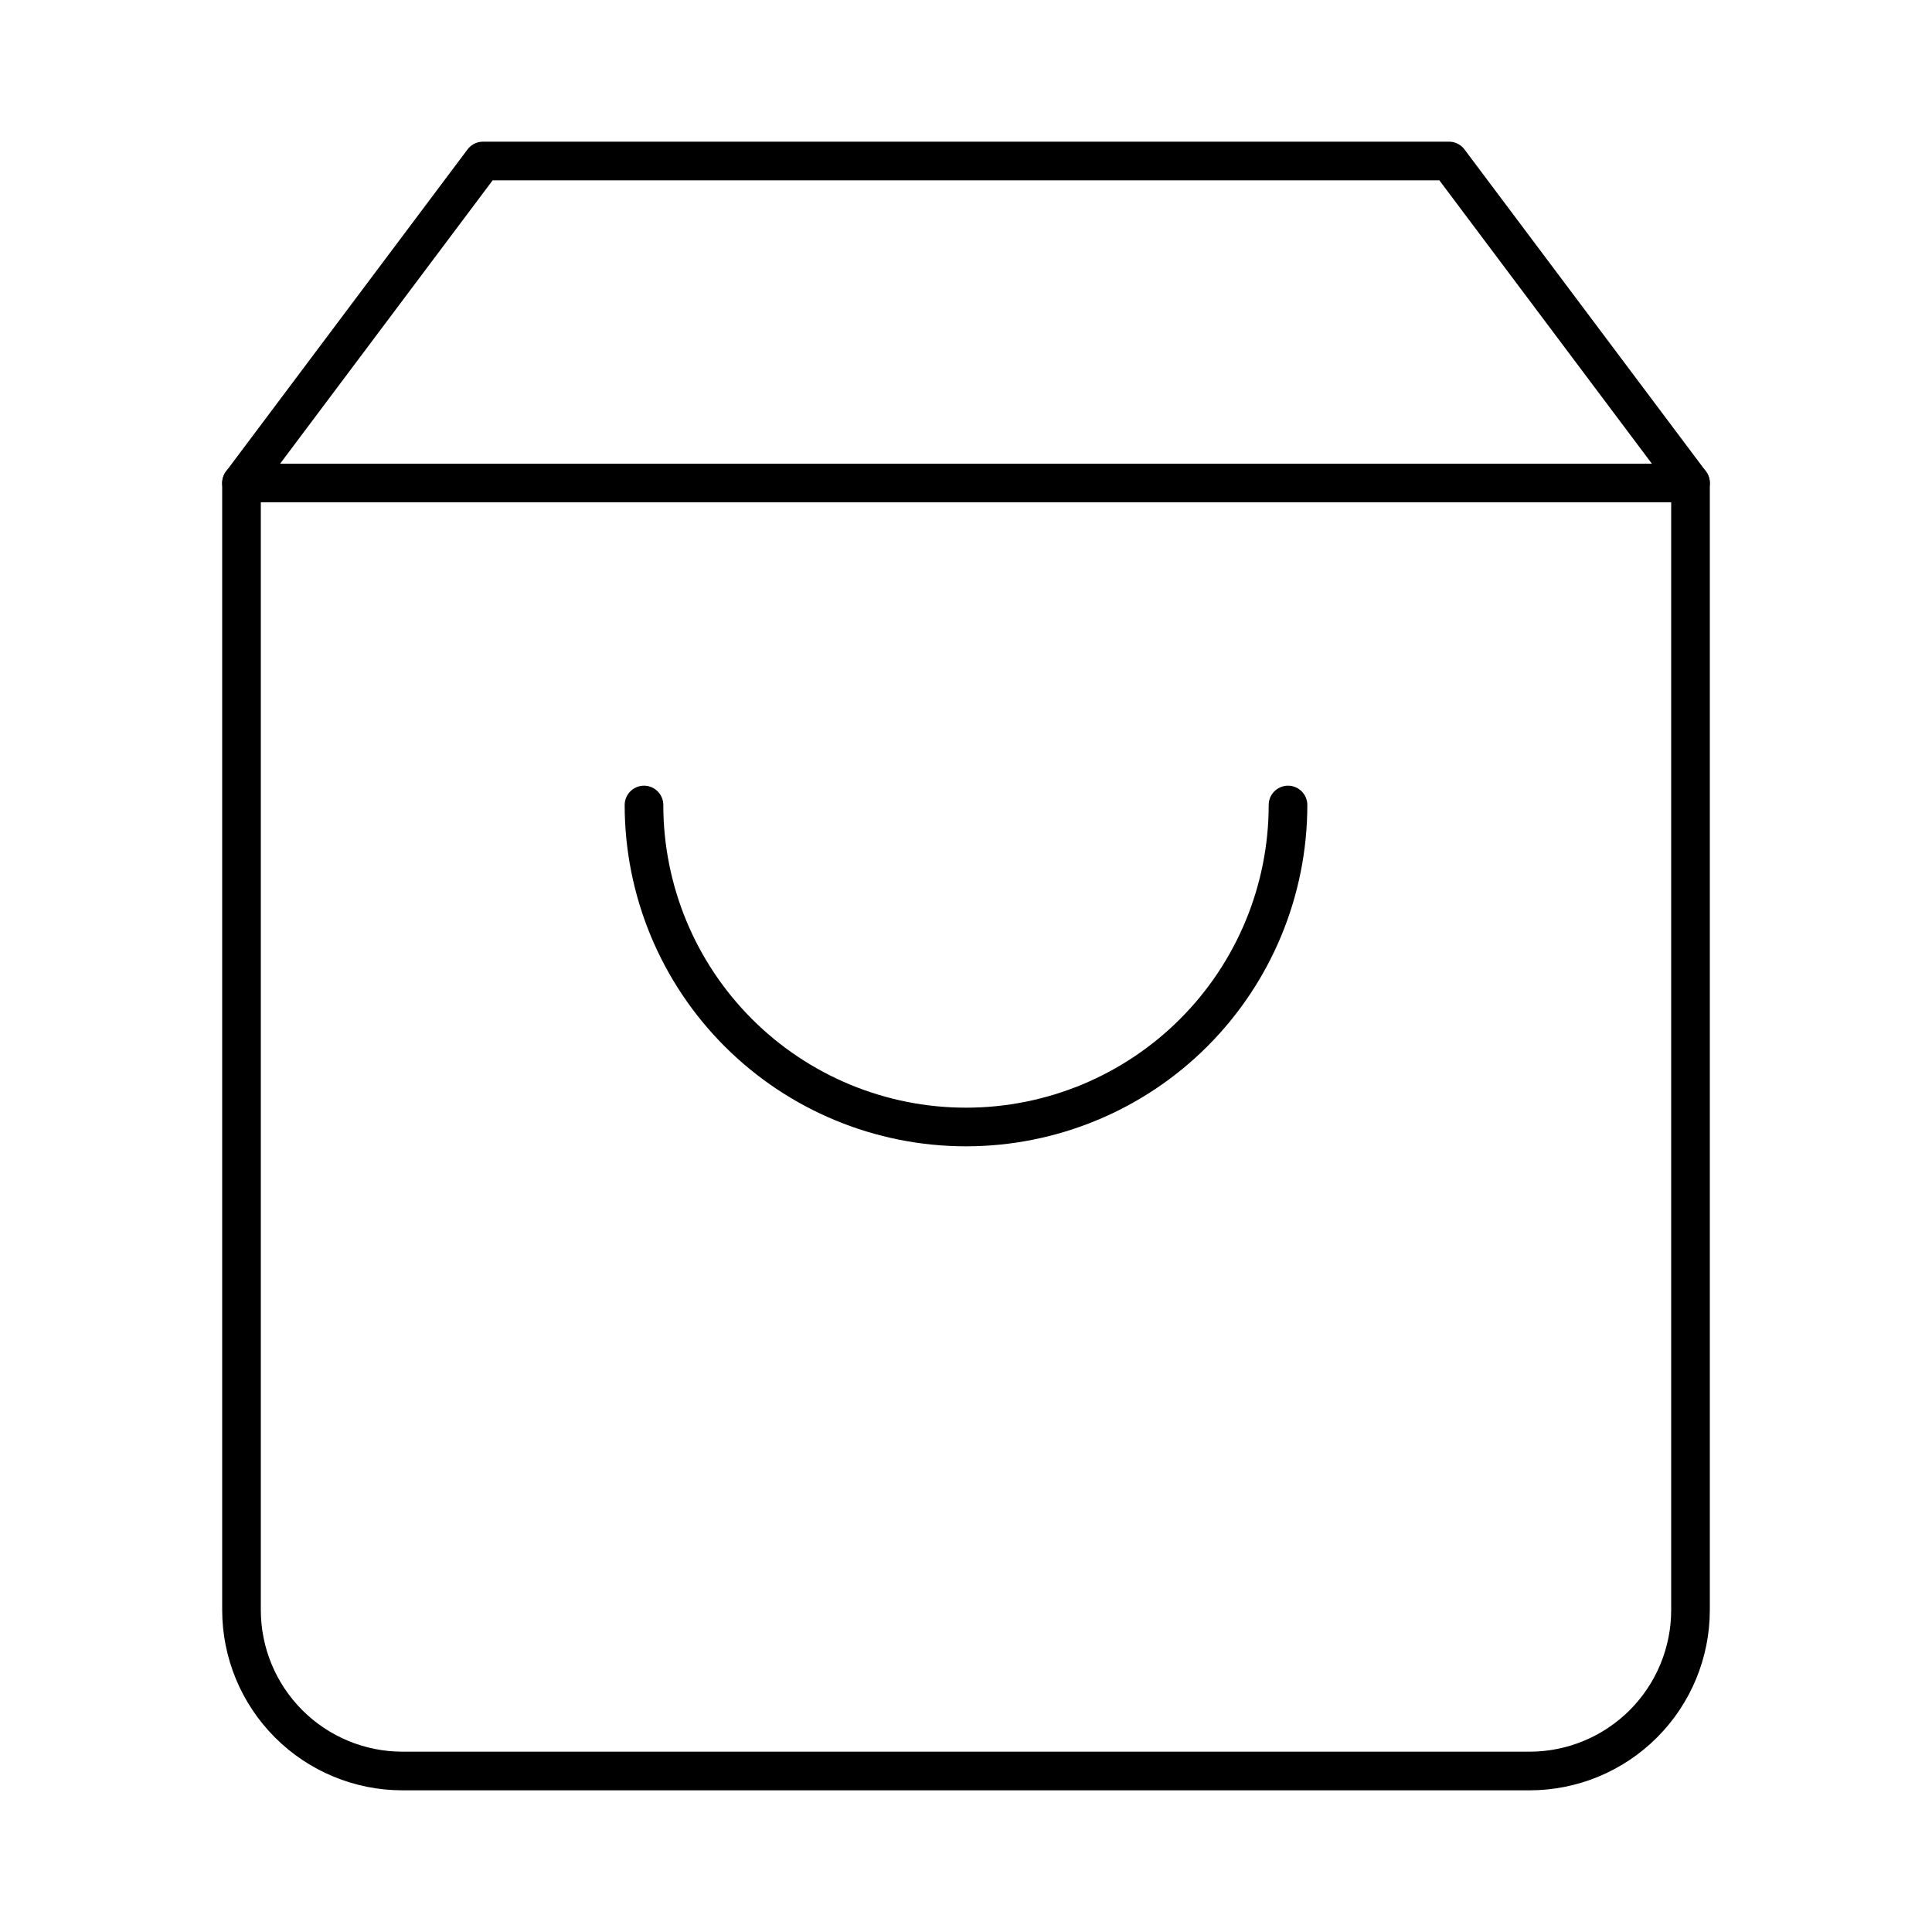 <svg width="100" height="100" viewBox="0 0 100 100" fill="none" xmlns="http://www.w3.org/2000/svg">
<path d="M25 8.333L12.5 25V83.333C12.5 85.543 13.378 87.663 14.941 89.226C16.504 90.789 18.623 91.667 20.833 91.667H79.167C81.377 91.667 83.496 90.789 85.059 89.226C86.622 87.663 87.5 85.543 87.5 83.333V25L75 8.333H25Z" stroke="black" stroke-width="2" stroke-linecap="round" stroke-linejoin="round"/>
<path d="M12.5 25H87.5" stroke="black" stroke-width="2" stroke-linecap="round" stroke-linejoin="round"/>
<path d="M66.667 41.667C66.667 46.087 64.911 50.326 61.785 53.452C58.66 56.578 54.42 58.333 50 58.333C45.58 58.333 41.34 56.578 38.215 53.452C35.089 50.326 33.333 46.087 33.333 41.667" stroke="black" stroke-width="2" stroke-linecap="round" stroke-linejoin="round"/>
</svg>
